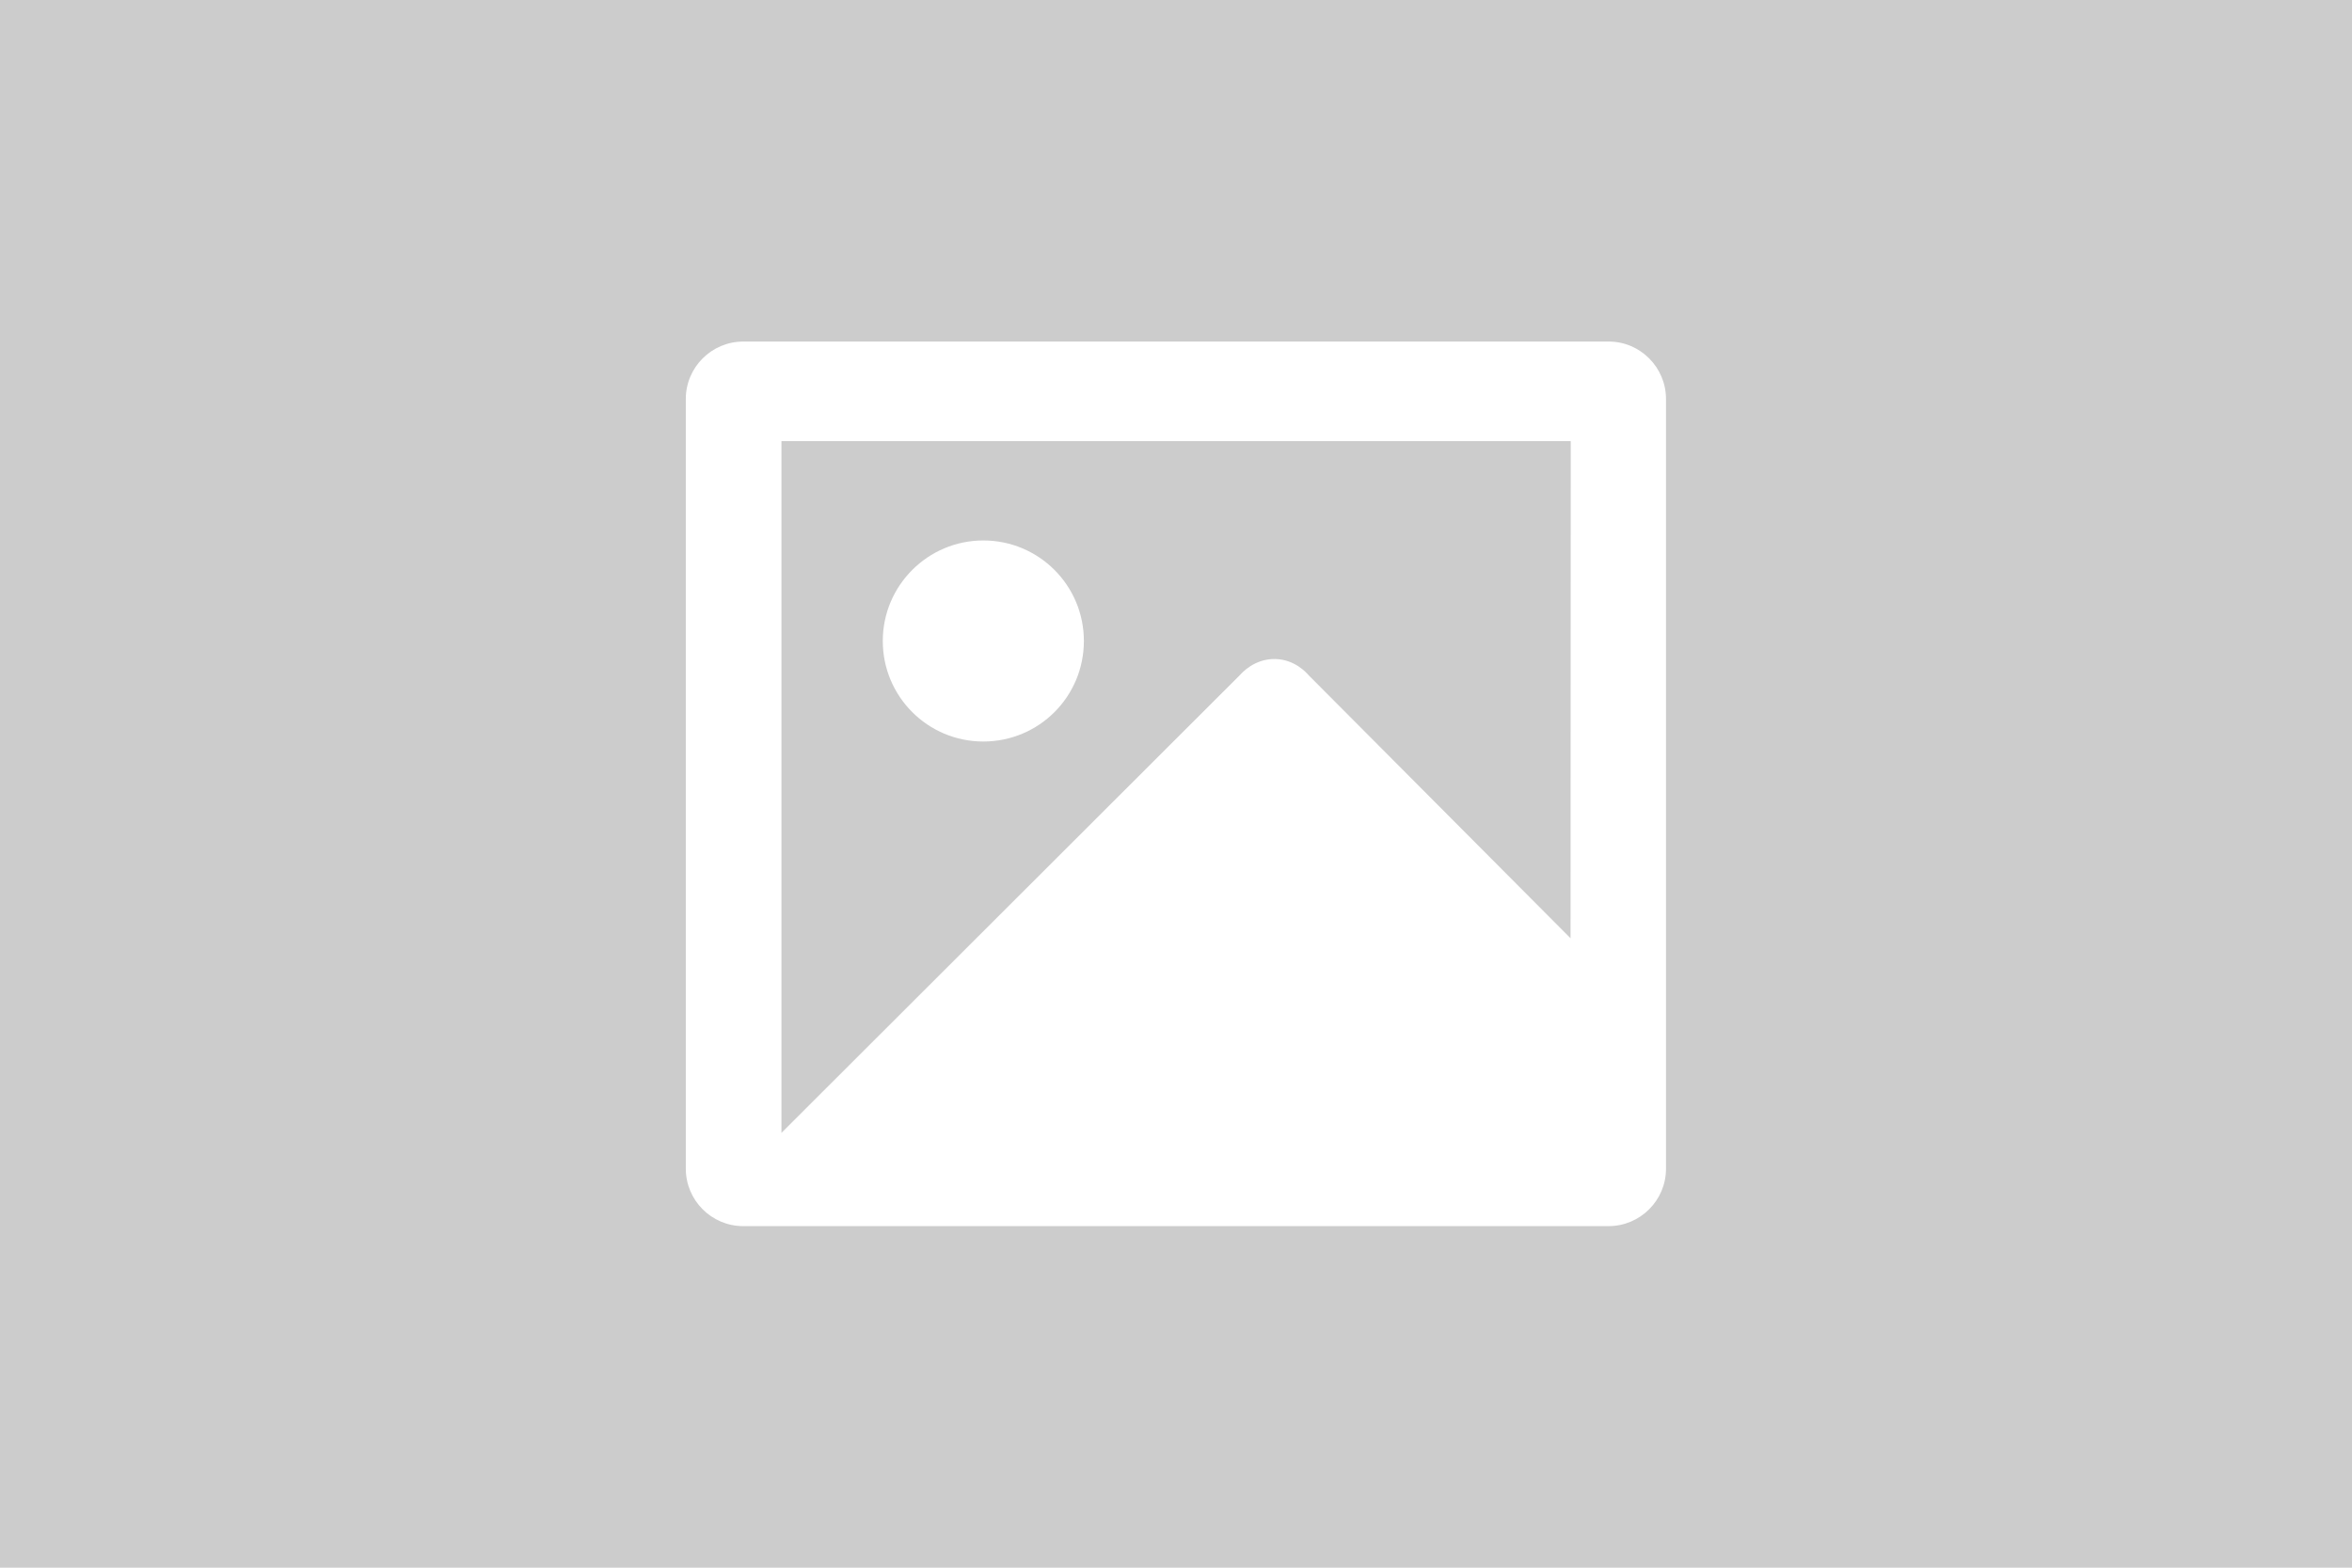 <?xml version="1.0" encoding="utf-8"?>
<!-- Generator: Adobe Illustrator 25.2.0, SVG Export Plug-In . SVG Version: 6.00 Build 0)  -->
<svg version="1.1" id="Calque_1" xmlns="http://www.w3.org/2000/svg" xmlns:xlink="http://www.w3.org/1999/xlink" x="0px" y="0px"
	 viewBox="0 0 1200 800" style="enable-background:new 0 0 1200 800;" xml:space="preserve">
<style type="text/css">
	.st0{fill:#CCCCCC;}
	.st1{fill:#FFFFFF;}
</style>
<rect class="st0" width="1200" height="800"/>
<g>
	<path class="st1" d="M450.4,327.1c0-28.3,23-51.3,51.3-51.3s51.3,22.9,51.3,51.3c0,28.4-22.9,51.3-51.3,51.3
		C473.3,378.4,450.4,355.4,450.4,327.1z"/>
	<path class="st1" d="M820.8,174.3H379.2c-16.1,0-29.3,13.1-29.3,29.3v392.8c0,16.1,13.1,29.3,29.3,29.3h441.5
		c16.1,0,29.3-13.1,29.3-29.3V203.6C850,187.5,836.9,174.3,820.8,174.3z M801.3,478.8L667.7,344.6c-0.9-1-6.9-8.1-17.1-8.3
		c-10.6-0.2-17.1,7.2-17.9,8.1L398.7,578.1v-353h402.7L801.3,478.8L801.3,478.8z"/>
</g>
</svg>
